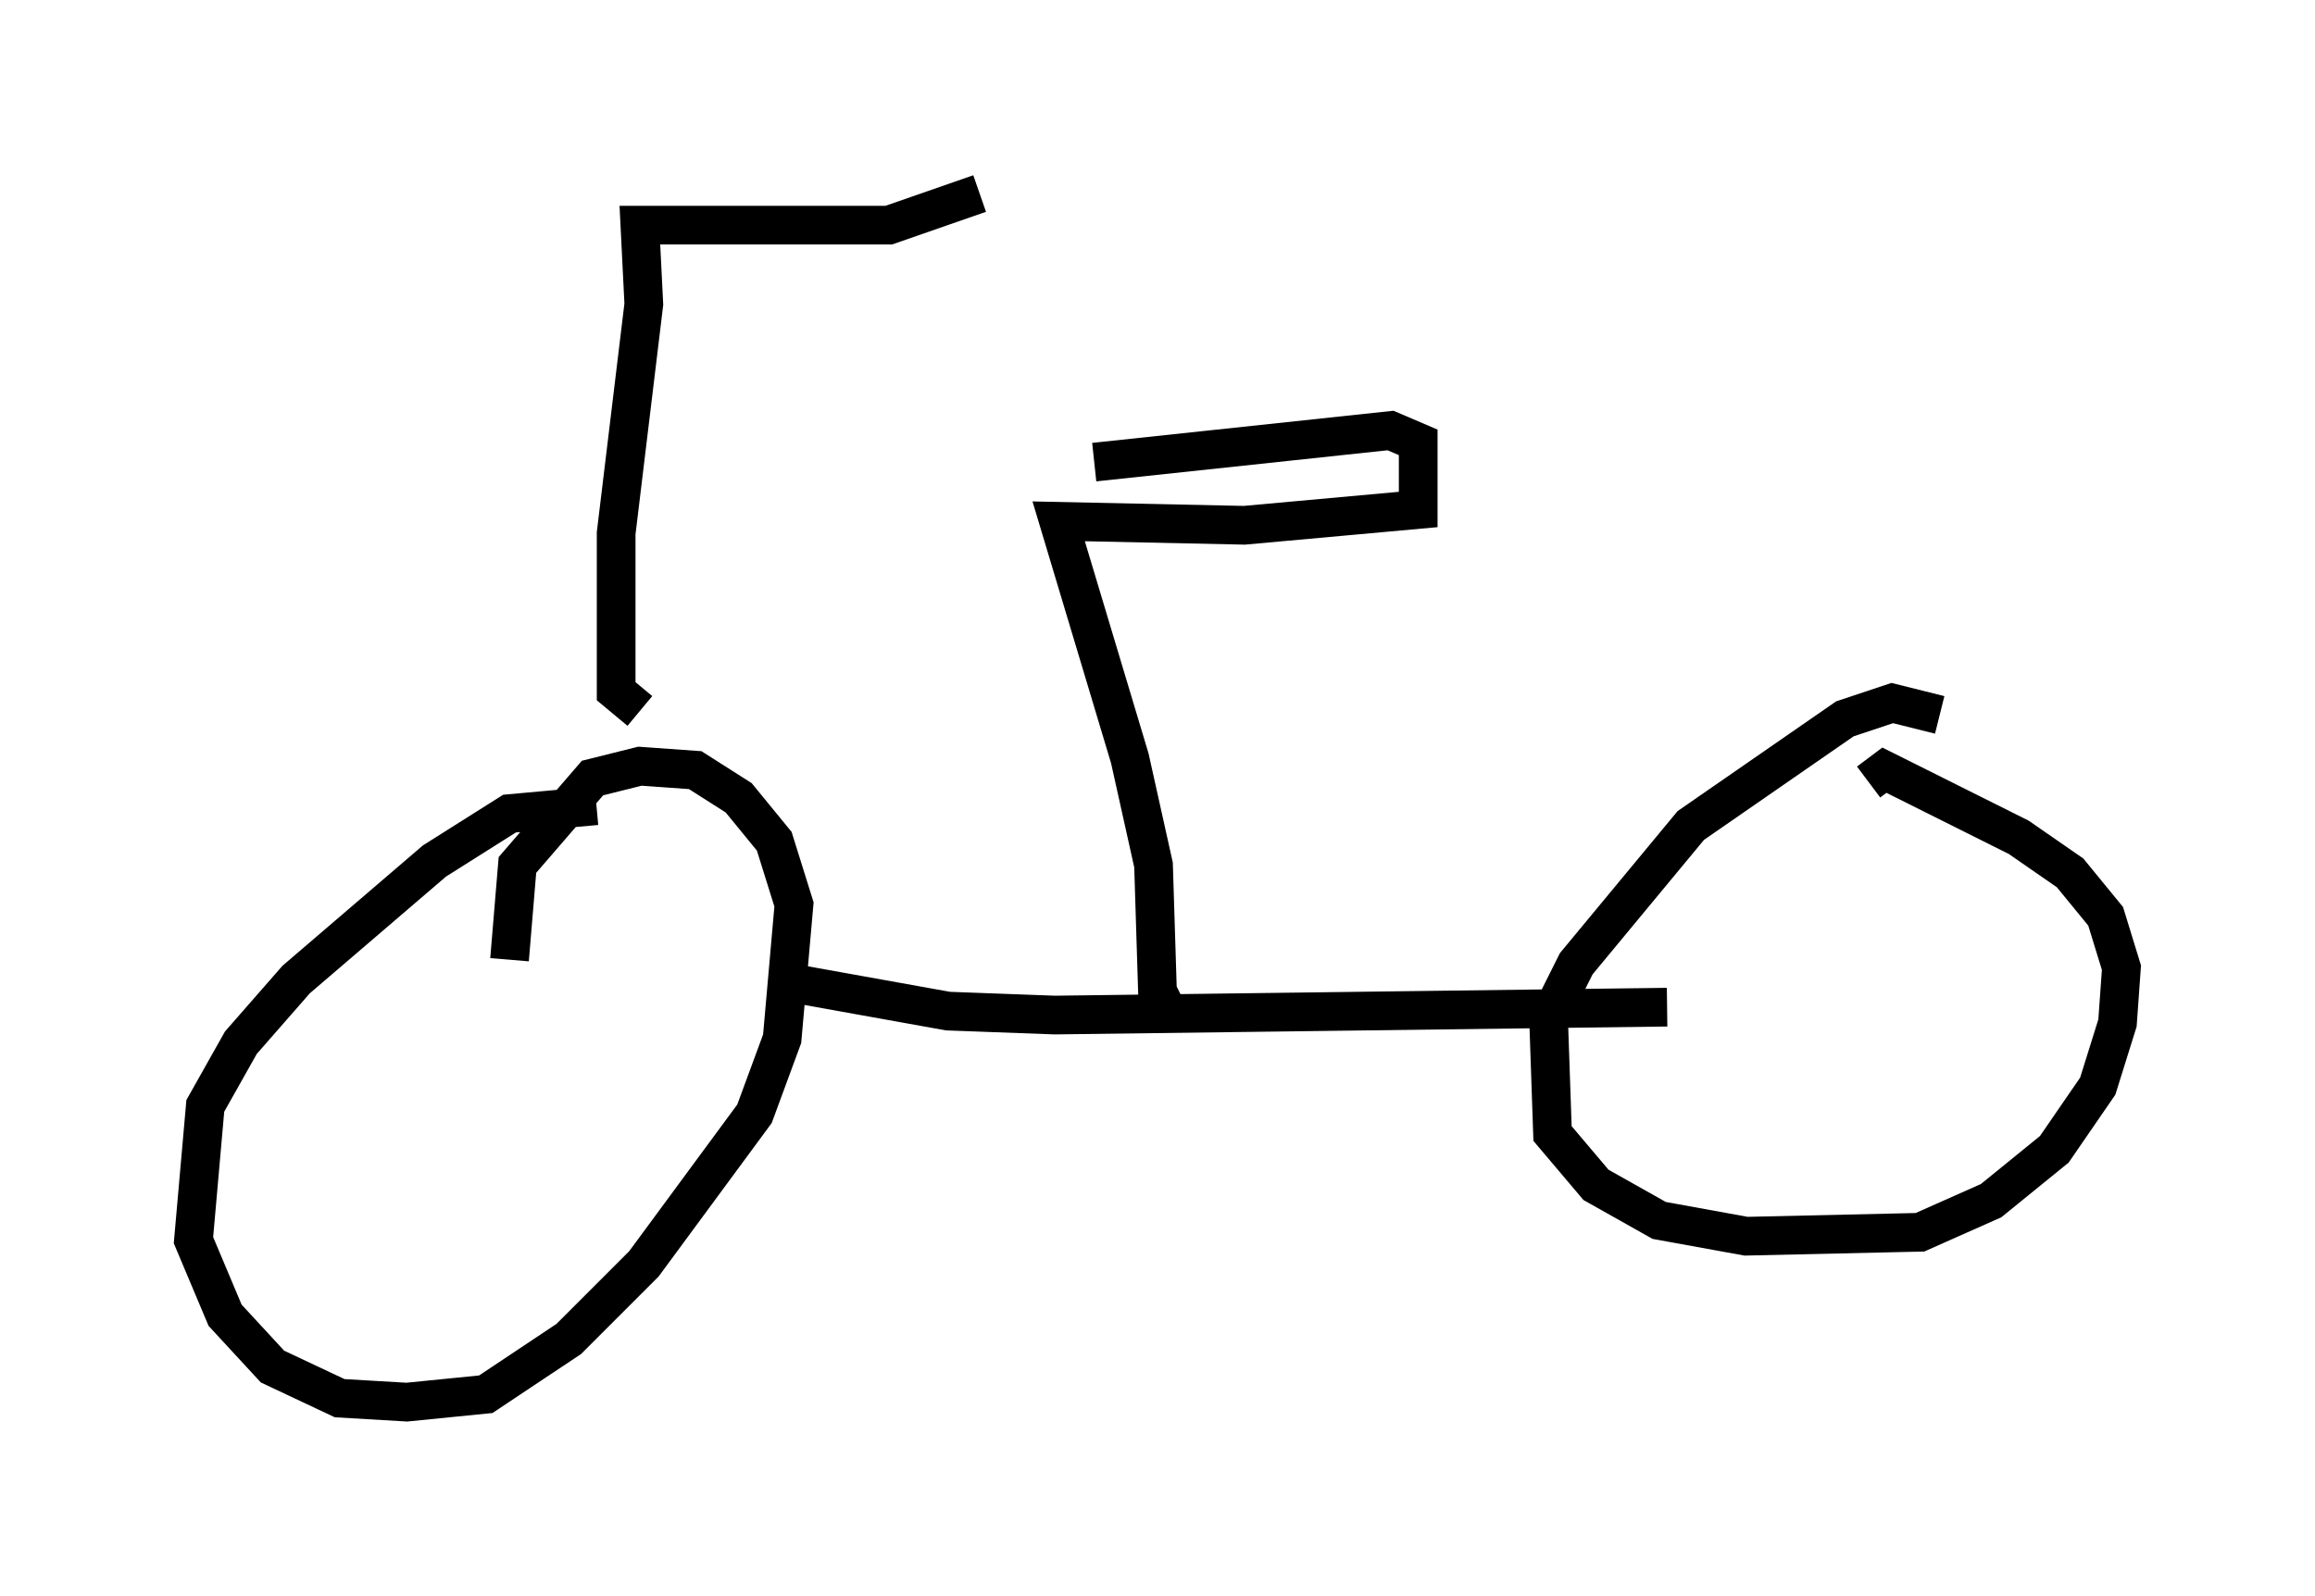 <?xml version="1.0" encoding="utf-8" ?>
<svg baseProfile="full" height="41.238" version="1.1" width="59.817" xmlns="http://www.w3.org/2000/svg" xmlns:ev="http://www.w3.org/2001/xml-events" xmlns:xlink="http://www.w3.org/1999/xlink"><defs /><rect fill="white" height="41.238" width="59.817" x="0" y="0" /><path d="M16.229, 21.334 m-0.817, -0.51 l-2.246, 0.204 -1.94, 1.225 l-3.573, 3.063 -1.429, 1.633 l-0.919, 1.633 -0.306, 3.471 l0.817, 1.94 1.225, 1.327 l1.735, 0.817 1.735, 0.102 l2.042, -0.204 2.144, -1.429 l1.94, -1.94 2.858, -3.879 l0.715, -1.94 0.306, -3.471 l-0.51, -1.633 -0.919, -1.123 l-1.123, -0.715 -1.429, -0.102 l-1.225, 0.306 -1.94, 2.246 l-0.204, 2.45 m7.35, 0.613 l3.981, 0.715 2.756, 0.102 l15.823, -0.204 m7.044, -7.554 l-1.225, -0.306 -1.225, 0.408 l-3.981, 2.756 -2.96, 3.573 l-0.715, 1.429 0.102, 2.96 l1.123, 1.327 1.633, 0.919 l2.246, 0.408 4.492, -0.102 l1.838, -0.817 1.633, -1.327 l1.123, -1.633 0.51, -1.633 l0.102, -1.429 -0.408, -1.327 l-0.919, -1.123 -1.327, -0.919 l-3.471, -1.735 -0.408, 0.306 m-17.967, 6.227 l-0.408, -0.817 -0.102, -3.267 l-0.613, -2.756 -1.838, -6.125 l4.798, 0.102 4.492, -0.408 l0.0, -1.735 -0.715, -0.306 l-7.656, 0.817 m-11.74, 6.431 l-0.613, -0.51 0.0, -4.083 l0.715, -5.921 -0.102, -2.042 l6.431, 0.0 2.348, -0.817 " fill="none" stroke="black" stroke-width="1" /></svg>